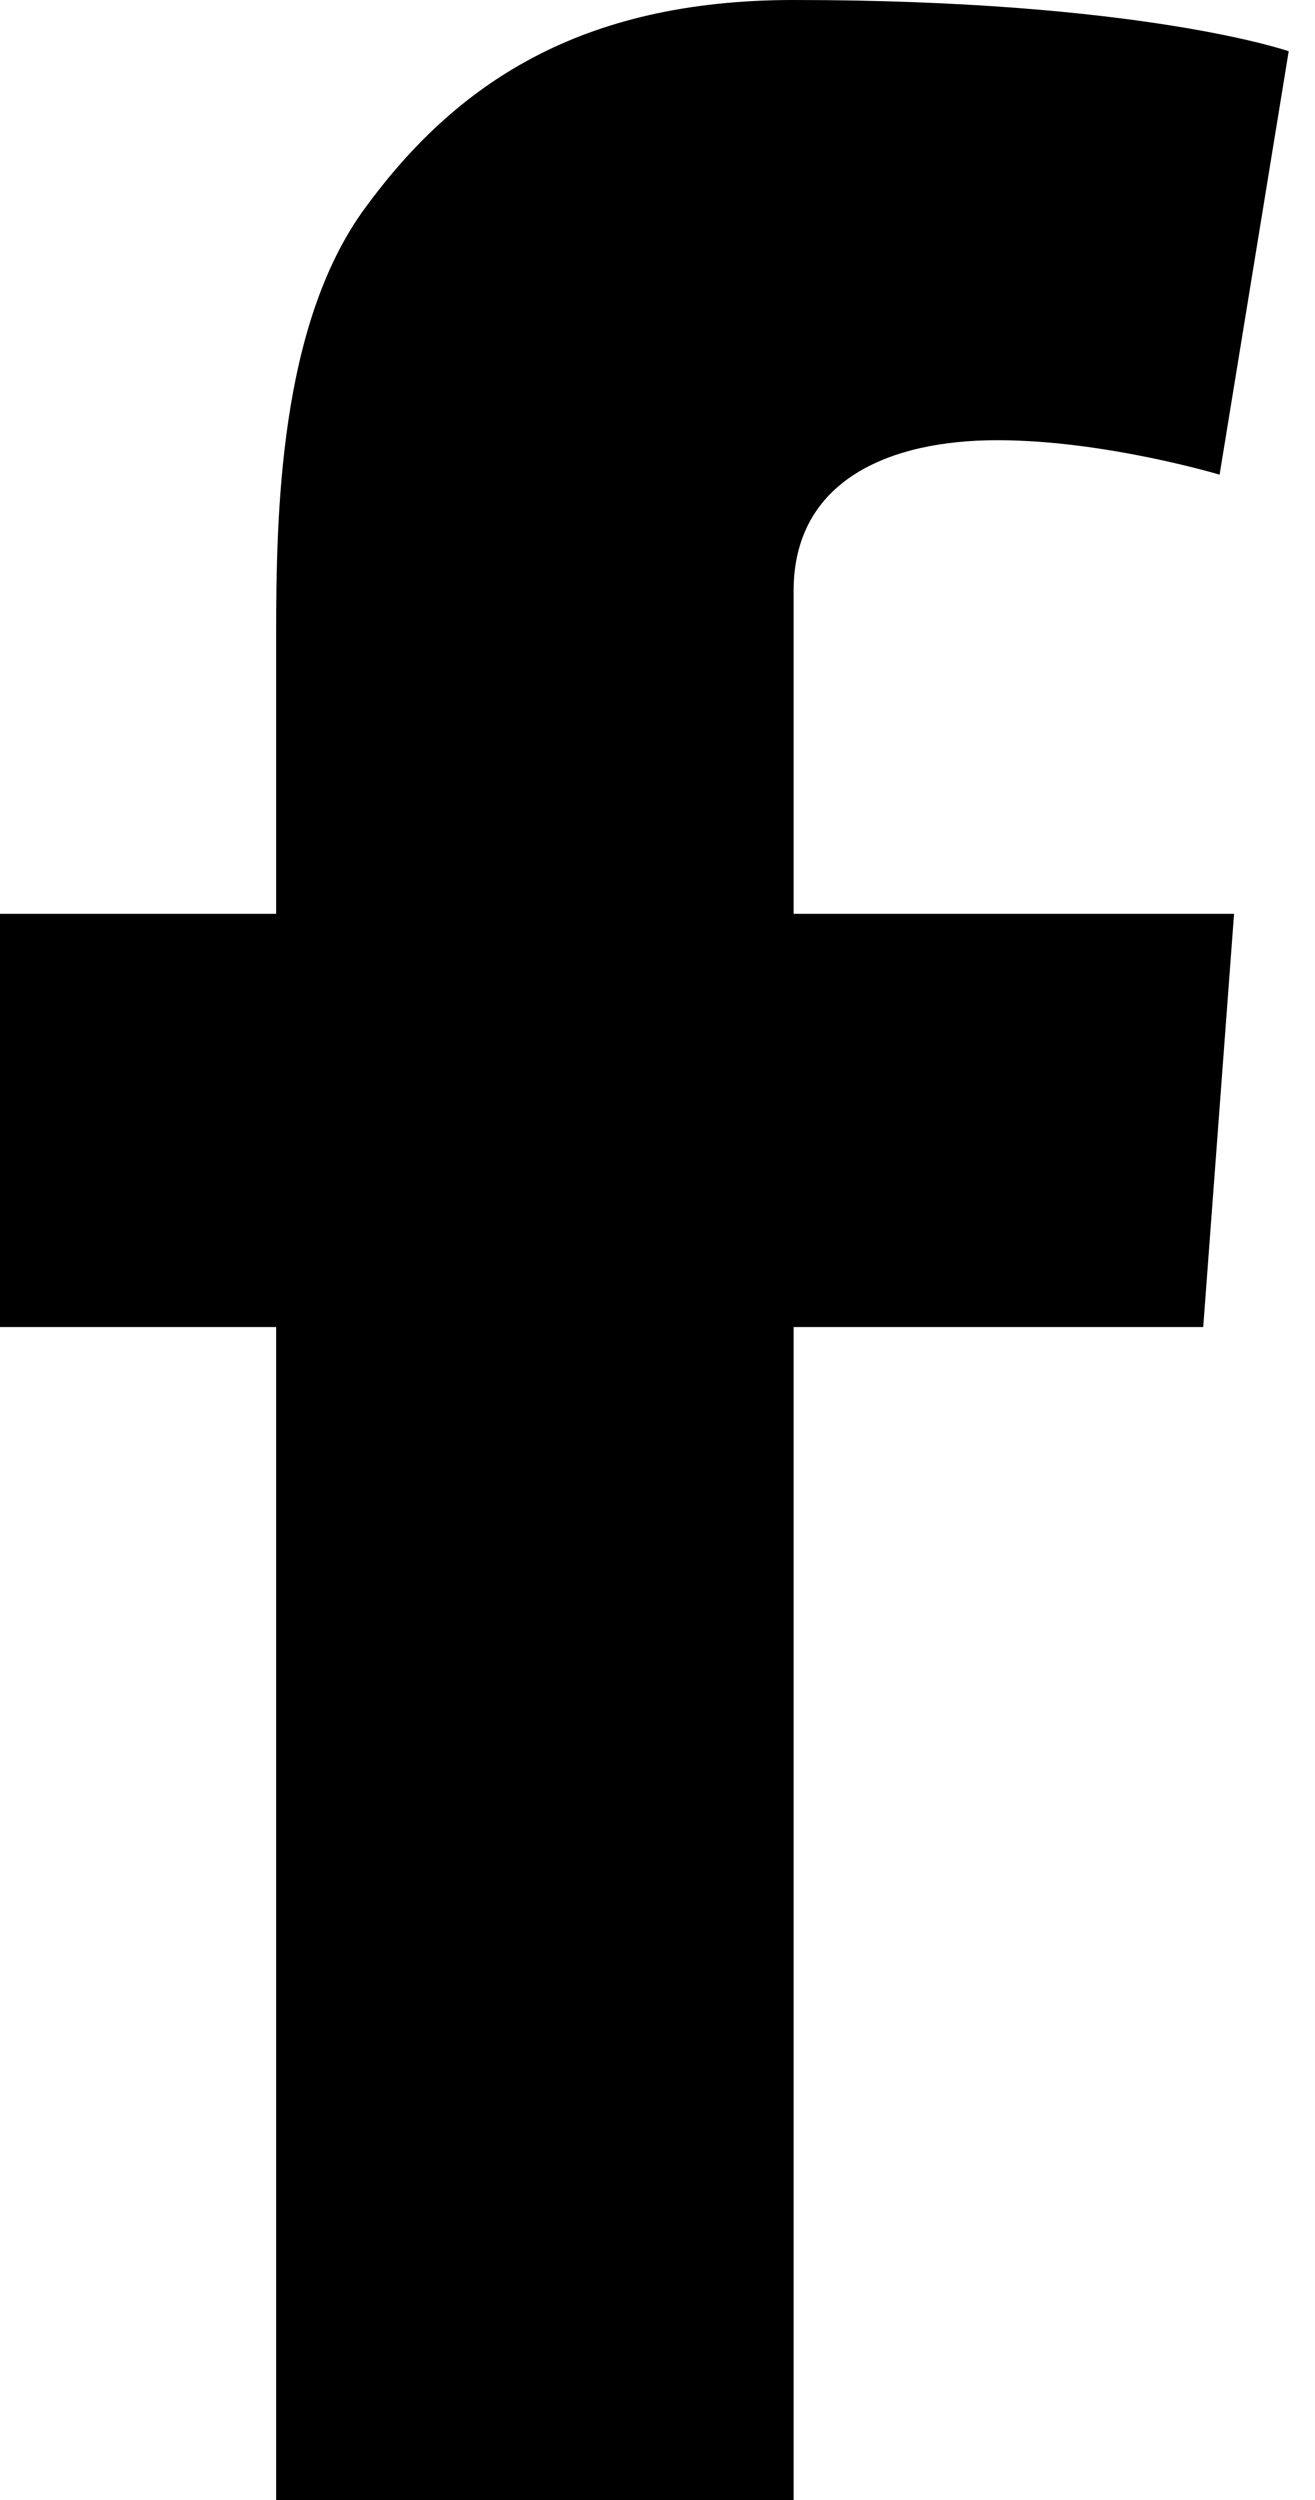 <svg viewBox="0 0 20 38" fill="none" xmlns="http://www.w3.org/2000/svg">
<path id="Fill 1.4" fill-rule="evenodd" clip-rule="evenodd" d="M0 13.89H4.2V11.919V9.989V9.668C4.2 7.81 4.247 4.938 5.553 3.161C6.93 1.278 8.819 0 12.07 0C17.368 0 19.6 0.779 19.6 0.779L18.549 7.215C18.549 7.215 16.8 6.691 15.166 6.691C13.534 6.691 12.07 7.295 12.07 8.983V9.668V11.919V13.89H18.769L18.3 20.171H12.07V38H4.2V20.171H0V13.89Z" fill="currentColor"/>
</svg>
